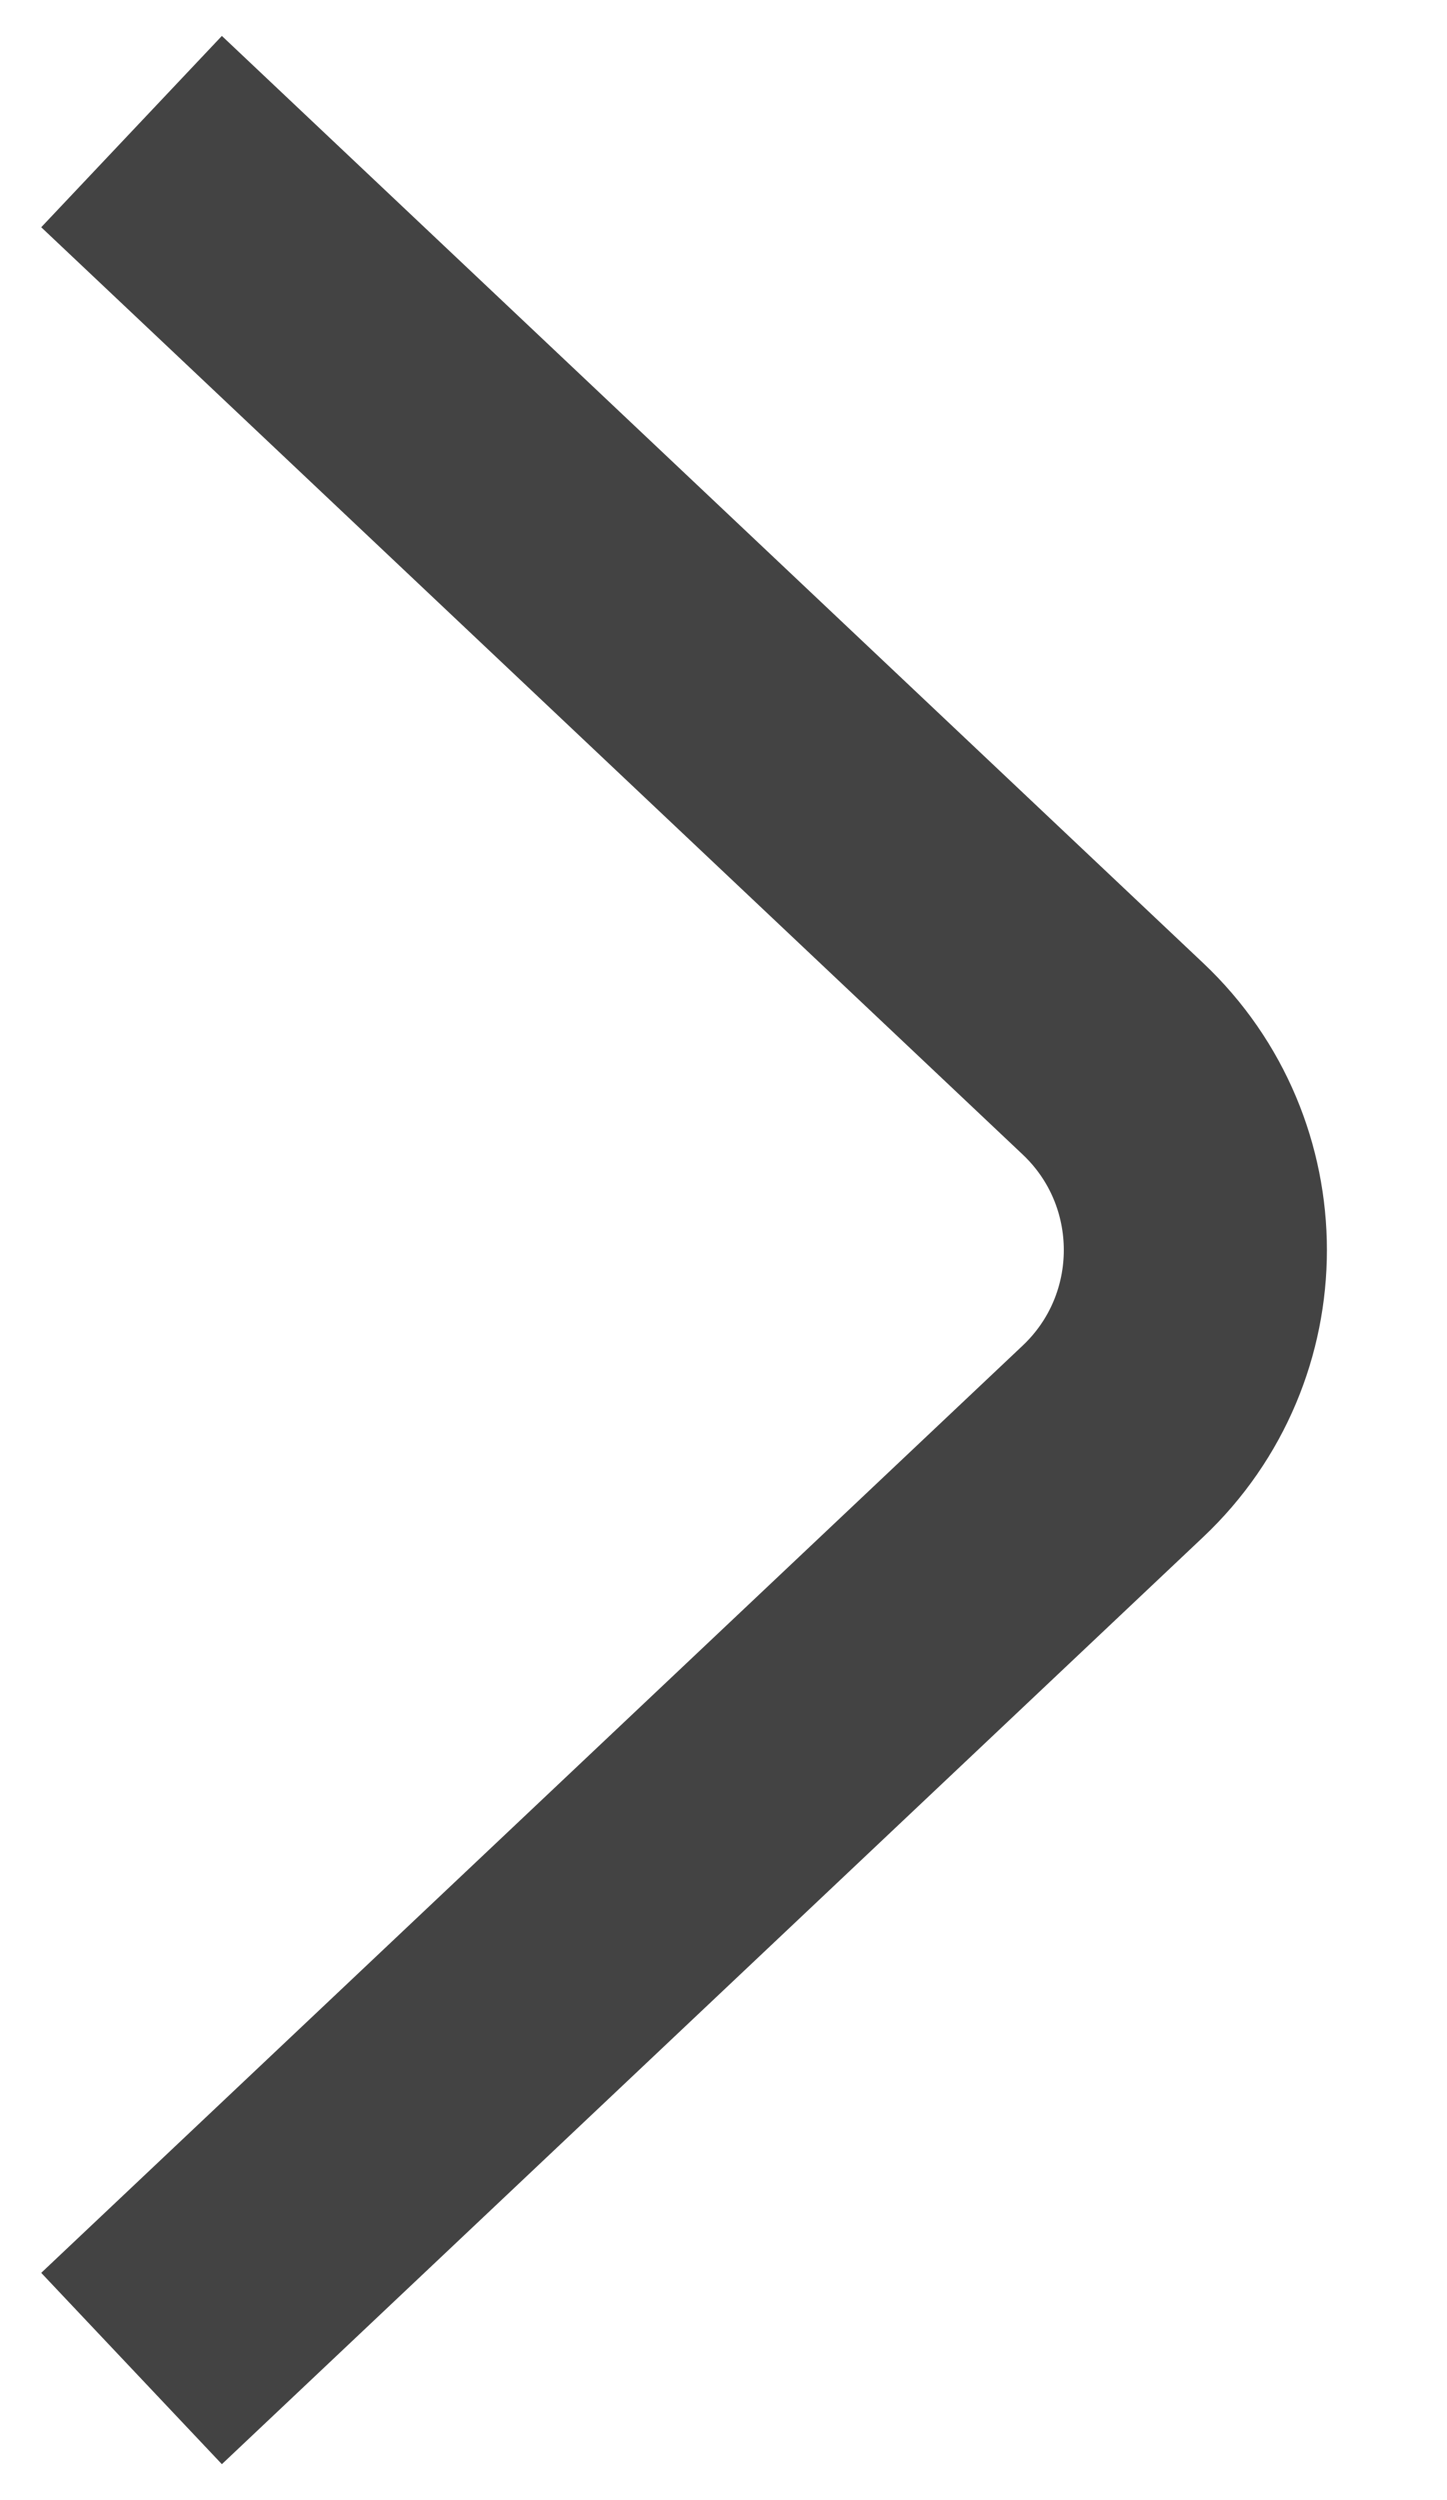 <svg width="11" height="19" viewBox="0 0 11 19" fill="none" xmlns="http://www.w3.org/2000/svg">
<path d="M1 1L8.46 8.046C9.296 8.835 9.296 10.165 8.46 10.954L1 18" stroke="#434343" stroke-width="2"/>
</svg>
